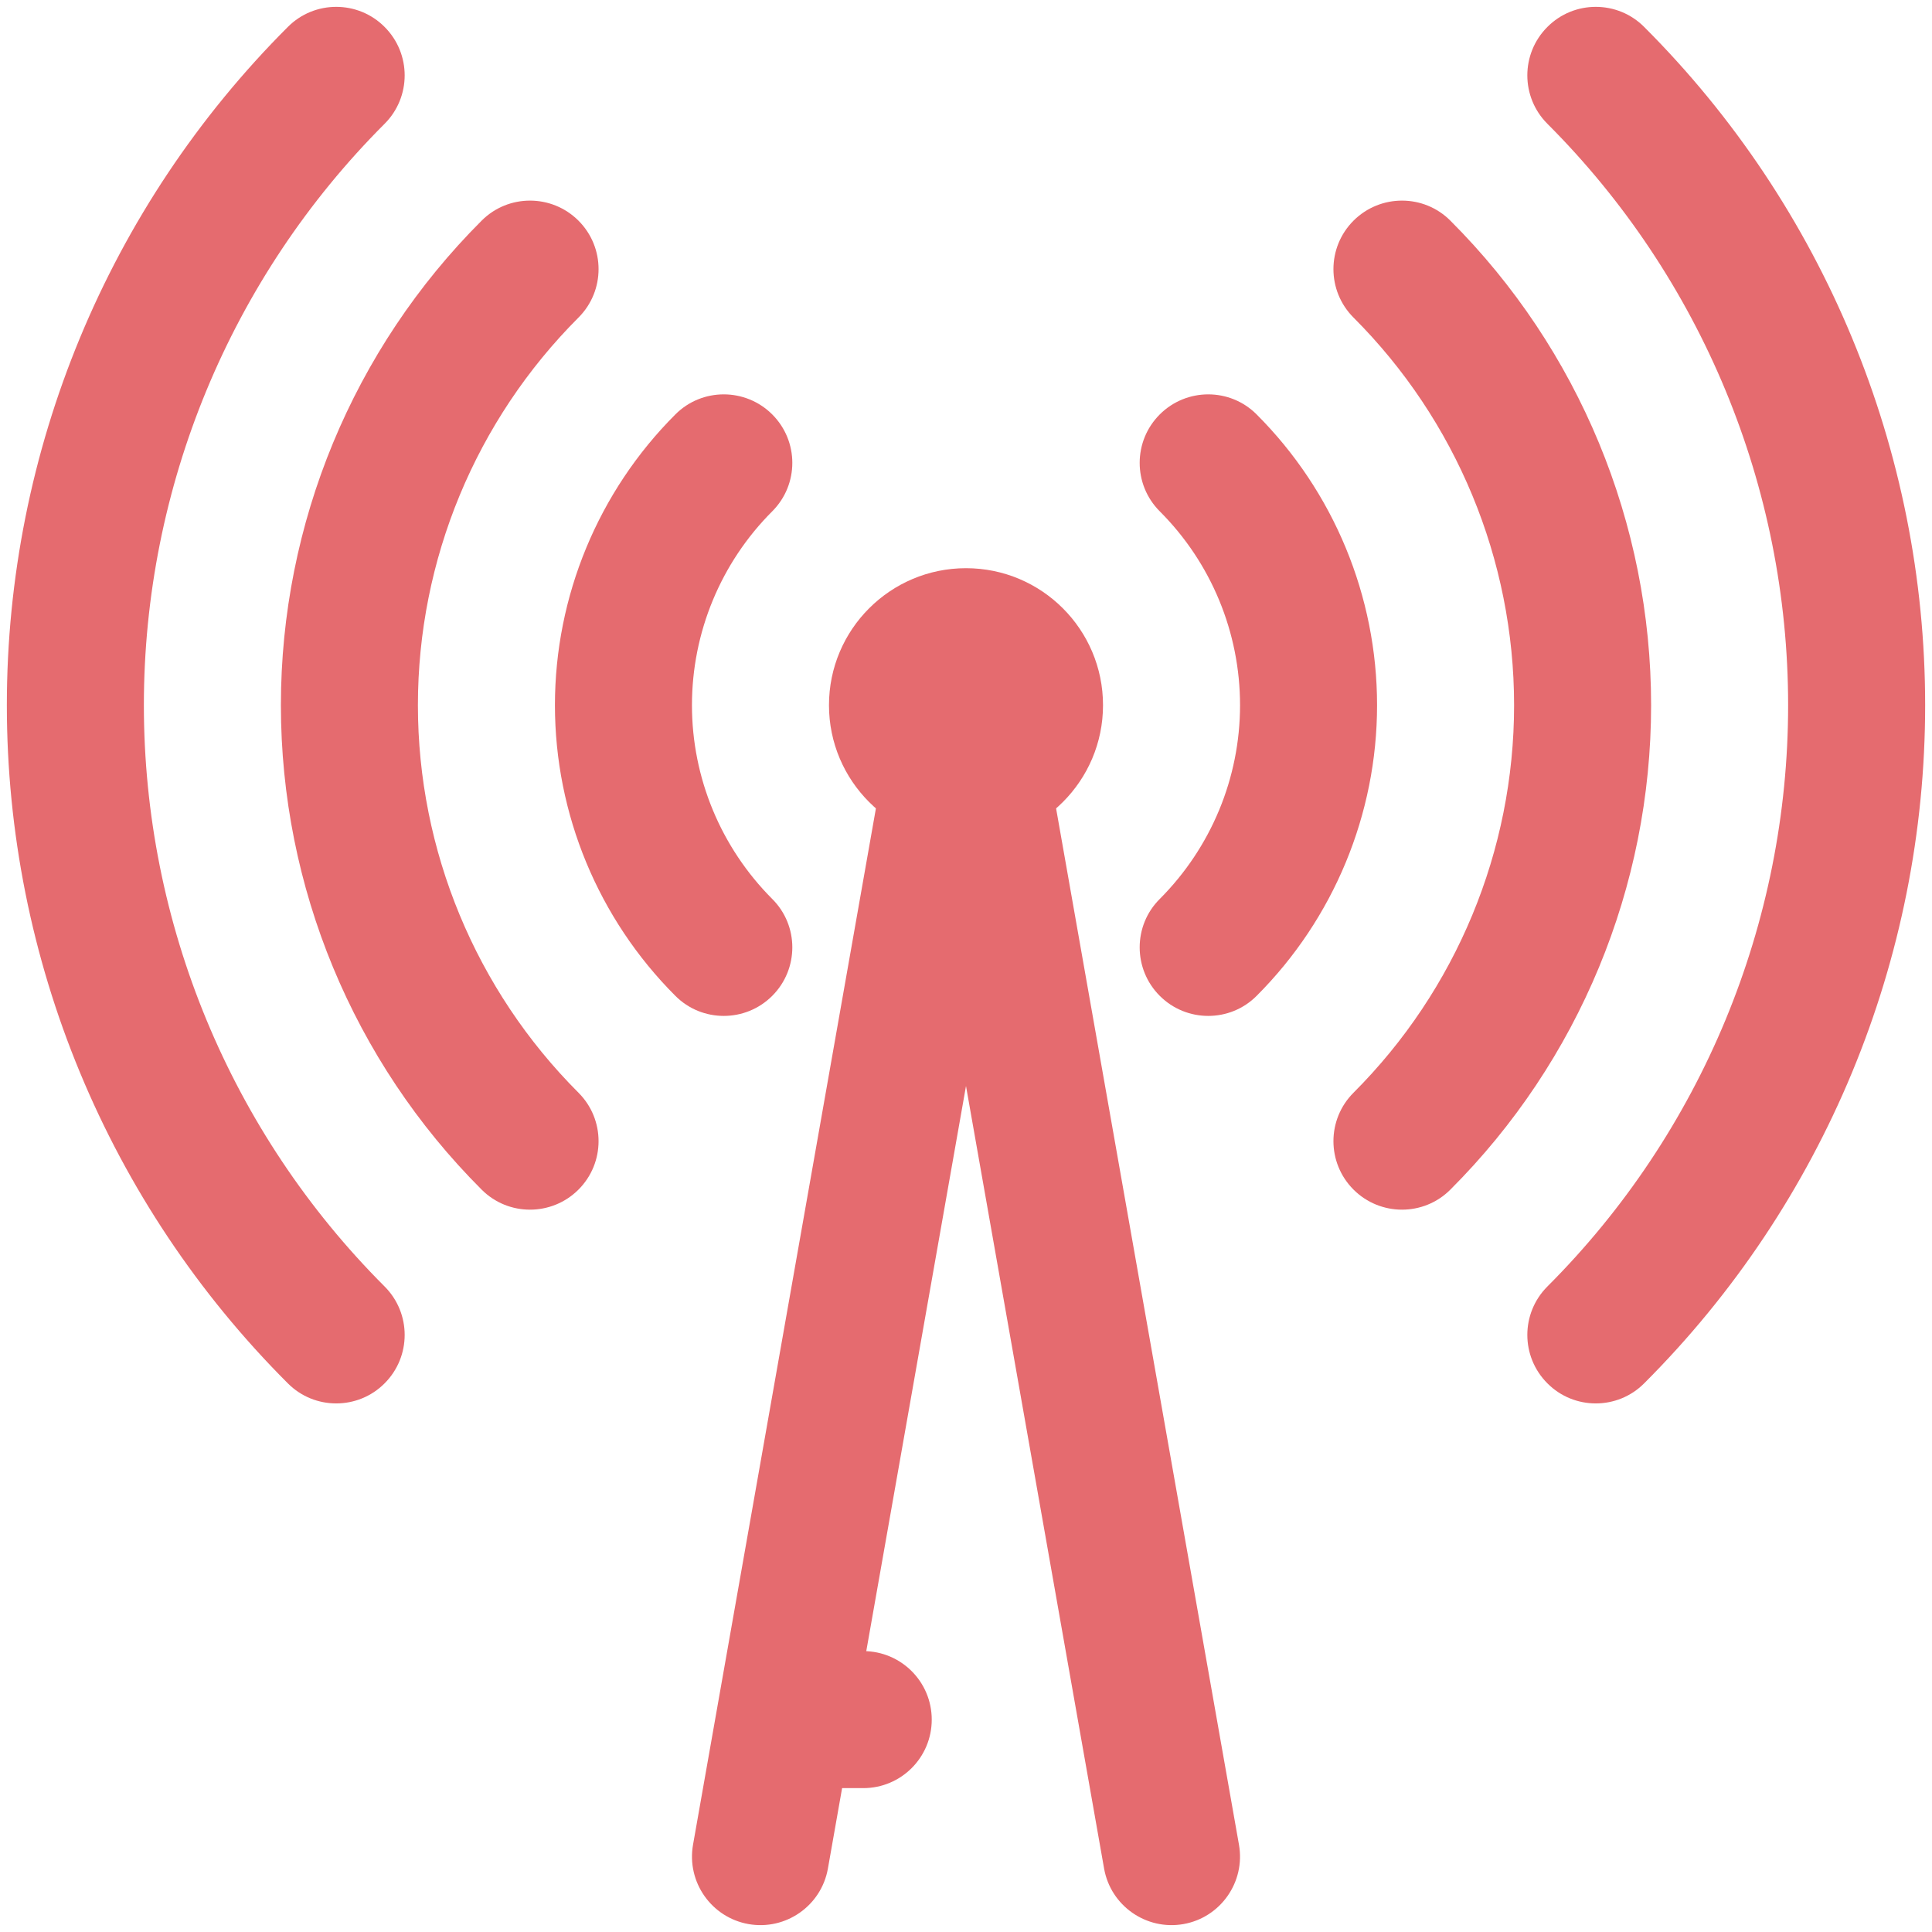 <svg xmlns="http://www.w3.org/2000/svg" xmlns:xlink="http://www.w3.org/1999/xlink" width="1080" zoomAndPan="magnify" viewBox="0 0 810 810" height="1080" preserveAspectRatio="xMidYMid meet" version="1.0"><path fill="#e56b6f" d="M 405 238.215 C 373.305 238.215 347.555 263.906 347.555 295.66 C 347.555 327.355 373.305 353.105 405 353.105 C 436.695 353.105 462.445 327.355 462.445 295.66 C 462.445 263.906 436.695 238.215 405 238.215 " fill-opacity="1" fill-rule="evenodd"/><path fill="#e56b6f" d="M 120.684 11.289 C 45.227 86.688 2.871 189.012 2.871 295.66 C 2.871 402.309 45.227 504.578 120.684 579.977 C 131.848 591.195 150.078 591.195 161.242 579.977 C 172.465 568.758 172.465 550.582 161.242 539.359 C 96.617 474.734 60.32 387.047 60.32 295.66 C 60.32 204.215 96.617 116.531 161.242 51.902 C 172.465 40.684 172.465 22.508 161.242 11.289 C 150.078 0.066 131.848 0.066 120.684 11.289 " fill-opacity="1" fill-rule="evenodd"/><path fill="#e56b6f" d="M 201.918 92.52 C 148.004 146.379 117.766 219.477 117.766 295.66 C 117.766 371.789 148.004 444.887 201.918 498.742 C 213.082 509.965 231.312 509.965 242.535 498.742 C 253.754 487.523 253.754 469.348 242.535 458.129 C 199.449 415.043 175.211 356.586 175.211 295.66 C 175.211 234.68 199.449 176.223 242.535 133.137 C 253.754 121.918 253.754 103.742 242.535 92.52 C 231.312 81.301 213.082 81.301 201.918 92.52 " fill-opacity="1" fill-rule="evenodd"/><path fill="#e56b6f" d="M 283.148 173.754 C 250.836 206.066 232.66 249.938 232.66 295.66 C 232.66 341.324 250.836 385.195 283.148 417.512 C 294.312 428.73 312.547 428.73 323.766 417.512 C 334.988 406.289 334.988 388.059 323.766 376.895 C 302.223 355.297 290.105 326.121 290.105 295.66 C 290.105 265.141 302.223 235.914 323.766 214.371 C 334.988 203.152 334.988 184.973 323.766 173.754 C 312.547 162.535 294.312 162.535 283.148 173.754 " fill-opacity="1" fill-rule="evenodd"/><path fill="#e56b6f" d="M 648.758 51.902 C 713.383 116.531 749.68 204.215 749.68 295.66 C 749.68 387.047 713.383 474.734 648.758 539.359 C 637.535 550.582 637.535 568.758 648.758 579.977 C 659.922 591.195 678.152 591.195 689.316 579.977 C 764.773 504.578 807.129 402.309 807.129 295.66 C 807.129 189.012 764.773 86.688 689.316 11.289 C 678.152 0.066 659.922 0.066 648.758 11.289 C 637.535 22.508 637.535 40.684 648.758 51.902 " fill-opacity="1" fill-rule="evenodd"/><path fill="#e56b6f" d="M 567.465 133.137 C 610.551 176.223 634.789 234.68 634.789 295.66 C 634.789 356.586 610.551 415.043 567.465 458.129 C 556.246 469.348 556.246 487.523 567.465 498.742 C 578.688 509.965 596.918 509.965 608.082 498.742 C 661.996 444.887 692.234 371.789 692.234 295.66 C 692.234 219.477 661.996 146.379 608.082 92.52 C 596.918 81.301 578.688 81.301 567.465 92.52 C 556.246 103.742 556.246 121.918 567.465 133.137 " fill-opacity="1" fill-rule="evenodd"/><path fill="#e56b6f" d="M 486.234 214.371 C 507.777 235.914 519.895 265.141 519.895 295.66 C 519.895 326.121 507.777 355.297 486.234 376.895 C 475.012 388.059 475.012 406.289 486.234 417.512 C 497.453 428.73 515.688 428.73 526.852 417.512 C 559.164 385.195 577.34 341.324 577.34 295.66 C 577.34 249.938 559.164 206.066 526.852 173.754 C 515.688 162.535 497.453 162.535 486.234 173.754 C 475.012 184.973 475.012 203.152 486.234 214.371 " fill-opacity="1" fill-rule="evenodd"/><path fill="#e56b6f" d="M 376.727 285.113 L 290.555 773.41 C 287.805 789.008 298.242 803.93 313.836 806.68 C 329.434 809.43 344.355 798.992 347.105 783.398 L 433.273 295.098 C 436.023 279.504 425.59 264.582 409.992 261.832 C 394.398 259.082 379.473 269.52 376.727 285.113 " fill-opacity="1" fill-rule="evenodd"/><path fill="#e56b6f" d="M 376.727 295.098 L 462.895 783.398 C 465.645 798.992 480.566 809.43 496.164 806.68 C 511.758 803.93 522.195 789.008 519.445 773.41 L 433.273 285.113 C 430.527 269.52 415.602 259.082 400.008 261.832 C 384.41 264.582 373.977 279.504 376.727 295.098 " fill-opacity="1" fill-rule="evenodd"/><path fill="#e56b6f" d="M 347.555 749.68 L 361.914 749.68 C 377.793 749.68 390.637 736.832 390.637 720.957 C 390.637 705.082 377.793 692.234 361.914 692.234 L 347.555 692.234 C 331.676 692.234 318.828 705.082 318.828 720.957 C 318.828 736.832 331.676 749.68 347.555 749.68 " fill-opacity="1" fill-rule="evenodd"/></svg>